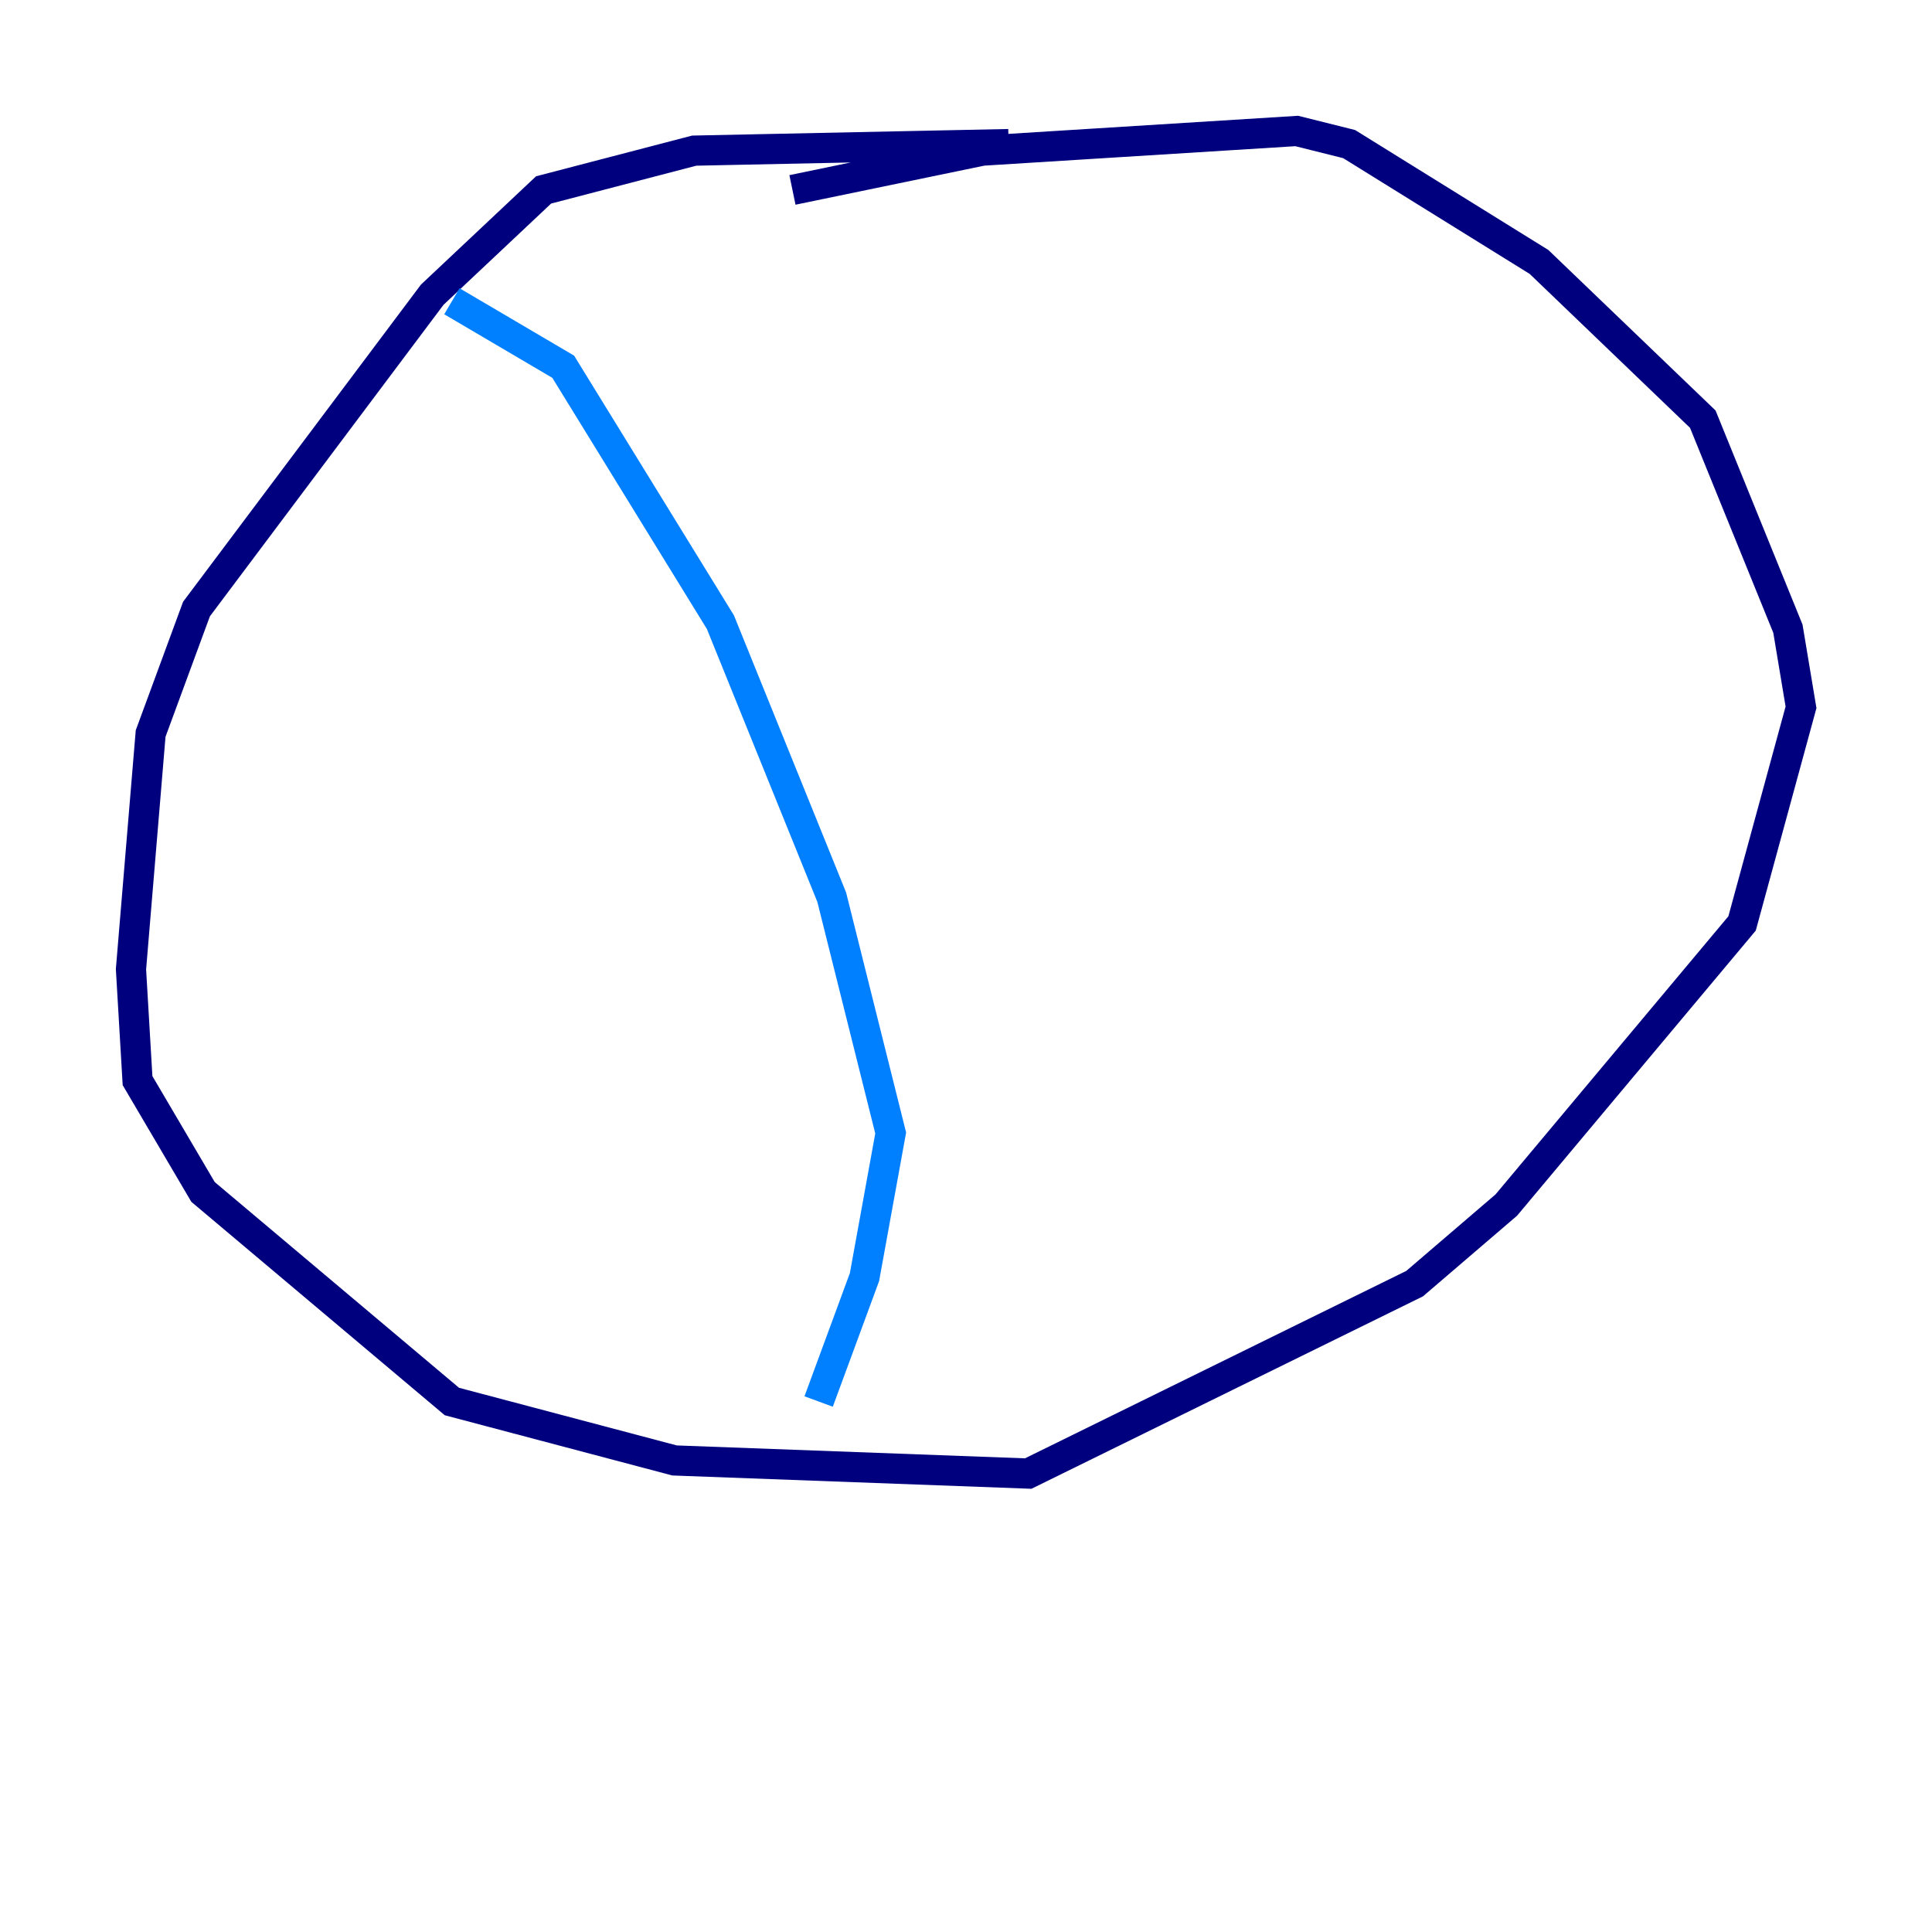<?xml version="1.0" encoding="utf-8" ?>
<svg baseProfile="tiny" height="128" version="1.2" viewBox="0,0,128,128" width="128" xmlns="http://www.w3.org/2000/svg" xmlns:ev="http://www.w3.org/2001/xml-events" xmlns:xlink="http://www.w3.org/1999/xlink"><defs /><polyline fill="none" points="66.82,9.546 45.993,9.98 36.014,12.583 28.637,19.525 13.017,40.352 9.98,48.597 8.678,64.217 9.112,71.593 13.451,78.969 29.939,92.854 44.691,96.759 68.122,97.627 93.722,85.044 99.797,79.837 115.417,61.18 119.322,46.861 118.454,41.654 112.814,27.77 101.966,17.356 89.383,9.546 85.912,8.678 65.085,9.98 52.502,12.583" stroke="#00007f" stroke-width="2" /><polyline fill="none" points="29.939,19.959 37.315,24.298 47.729,41.22 55.105,59.444 59.01,75.064 57.275,84.61 54.237,92.854" stroke="#0080ff" stroke-width="2" /><polyline fill="none" points="58.576,43.39 58.576,43.39" stroke="#7cff79" stroke-width="2" /><polyline fill="none" points="94.156,38.183 94.156,38.183" stroke="#ff9400" stroke-width="2" /><polyline fill="none" points="104.57,36.447 104.57,36.447" stroke="#7f0000" stroke-width="2" /></svg>